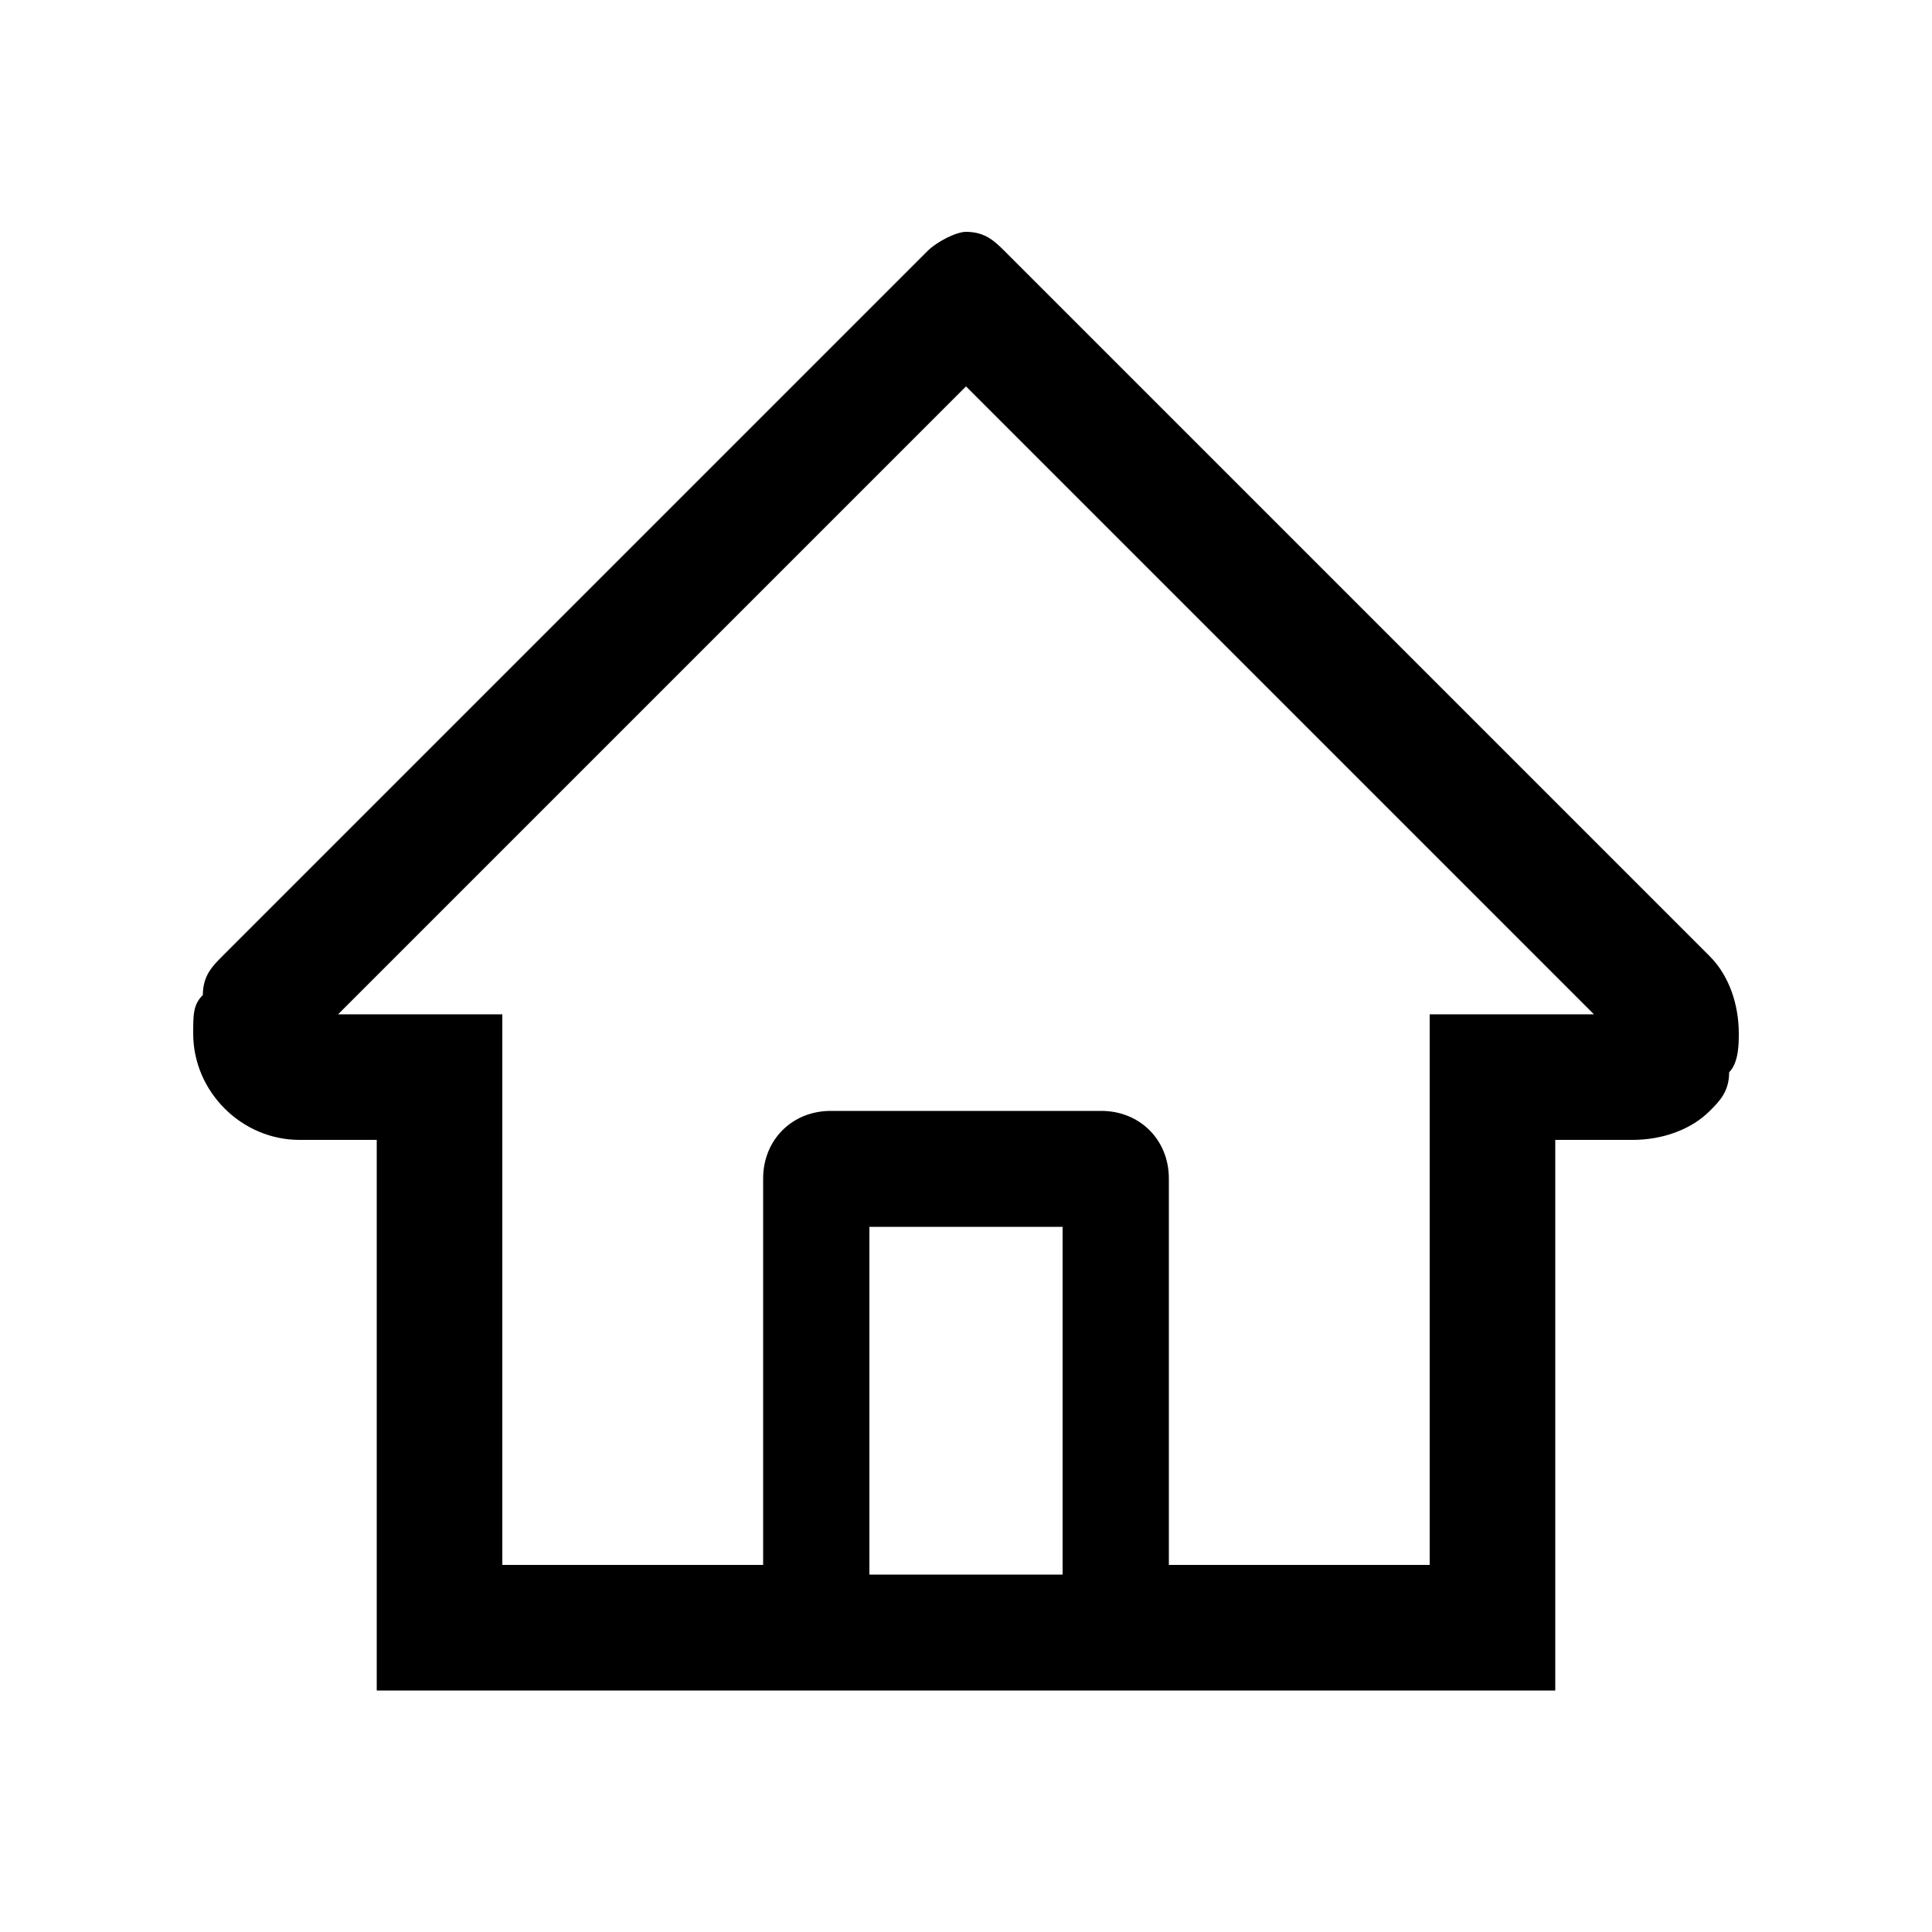 <!-- Generated by IcoMoon.io -->
<svg version="1.1" xmlns="http://www.w3.org/2000/svg" width="32" height="32" viewBox="0 0 32 32">
<title>home</title>
<path d="M28.32 15.84l-11.68-11.68c-0.16-0.16-0.32-0.32-0.64-0.32-0.16 0-0.48 0.16-0.64 0.32l-11.68 11.68c-0.16 0.16-0.32 0.32-0.32 0.64-0.16 0.16-0.16 0.32-0.16 0.64 0 0.96 0.8 1.76 1.76 1.76h1.28v9.12h19.52v-9.12h1.28c0.48 0 0.96-0.16 1.28-0.48 0.16-0.16 0.32-0.32 0.32-0.64 0.16-0.16 0.16-0.48 0.16-0.64 0-0.48-0.16-0.96-0.48-1.28zM17.6 26.080h-3.2v-5.76h3.2v5.76zM23.68 16.8v9.12h-4.32v-6.4c0-0.64-0.48-1.12-1.12-1.12h-4.48c-0.64 0-1.12 0.48-1.12 1.12v6.4h-4.32v-9.12h-2.72l10.4-10.4 10.4 10.4h-2.72z"></path>
</svg>
